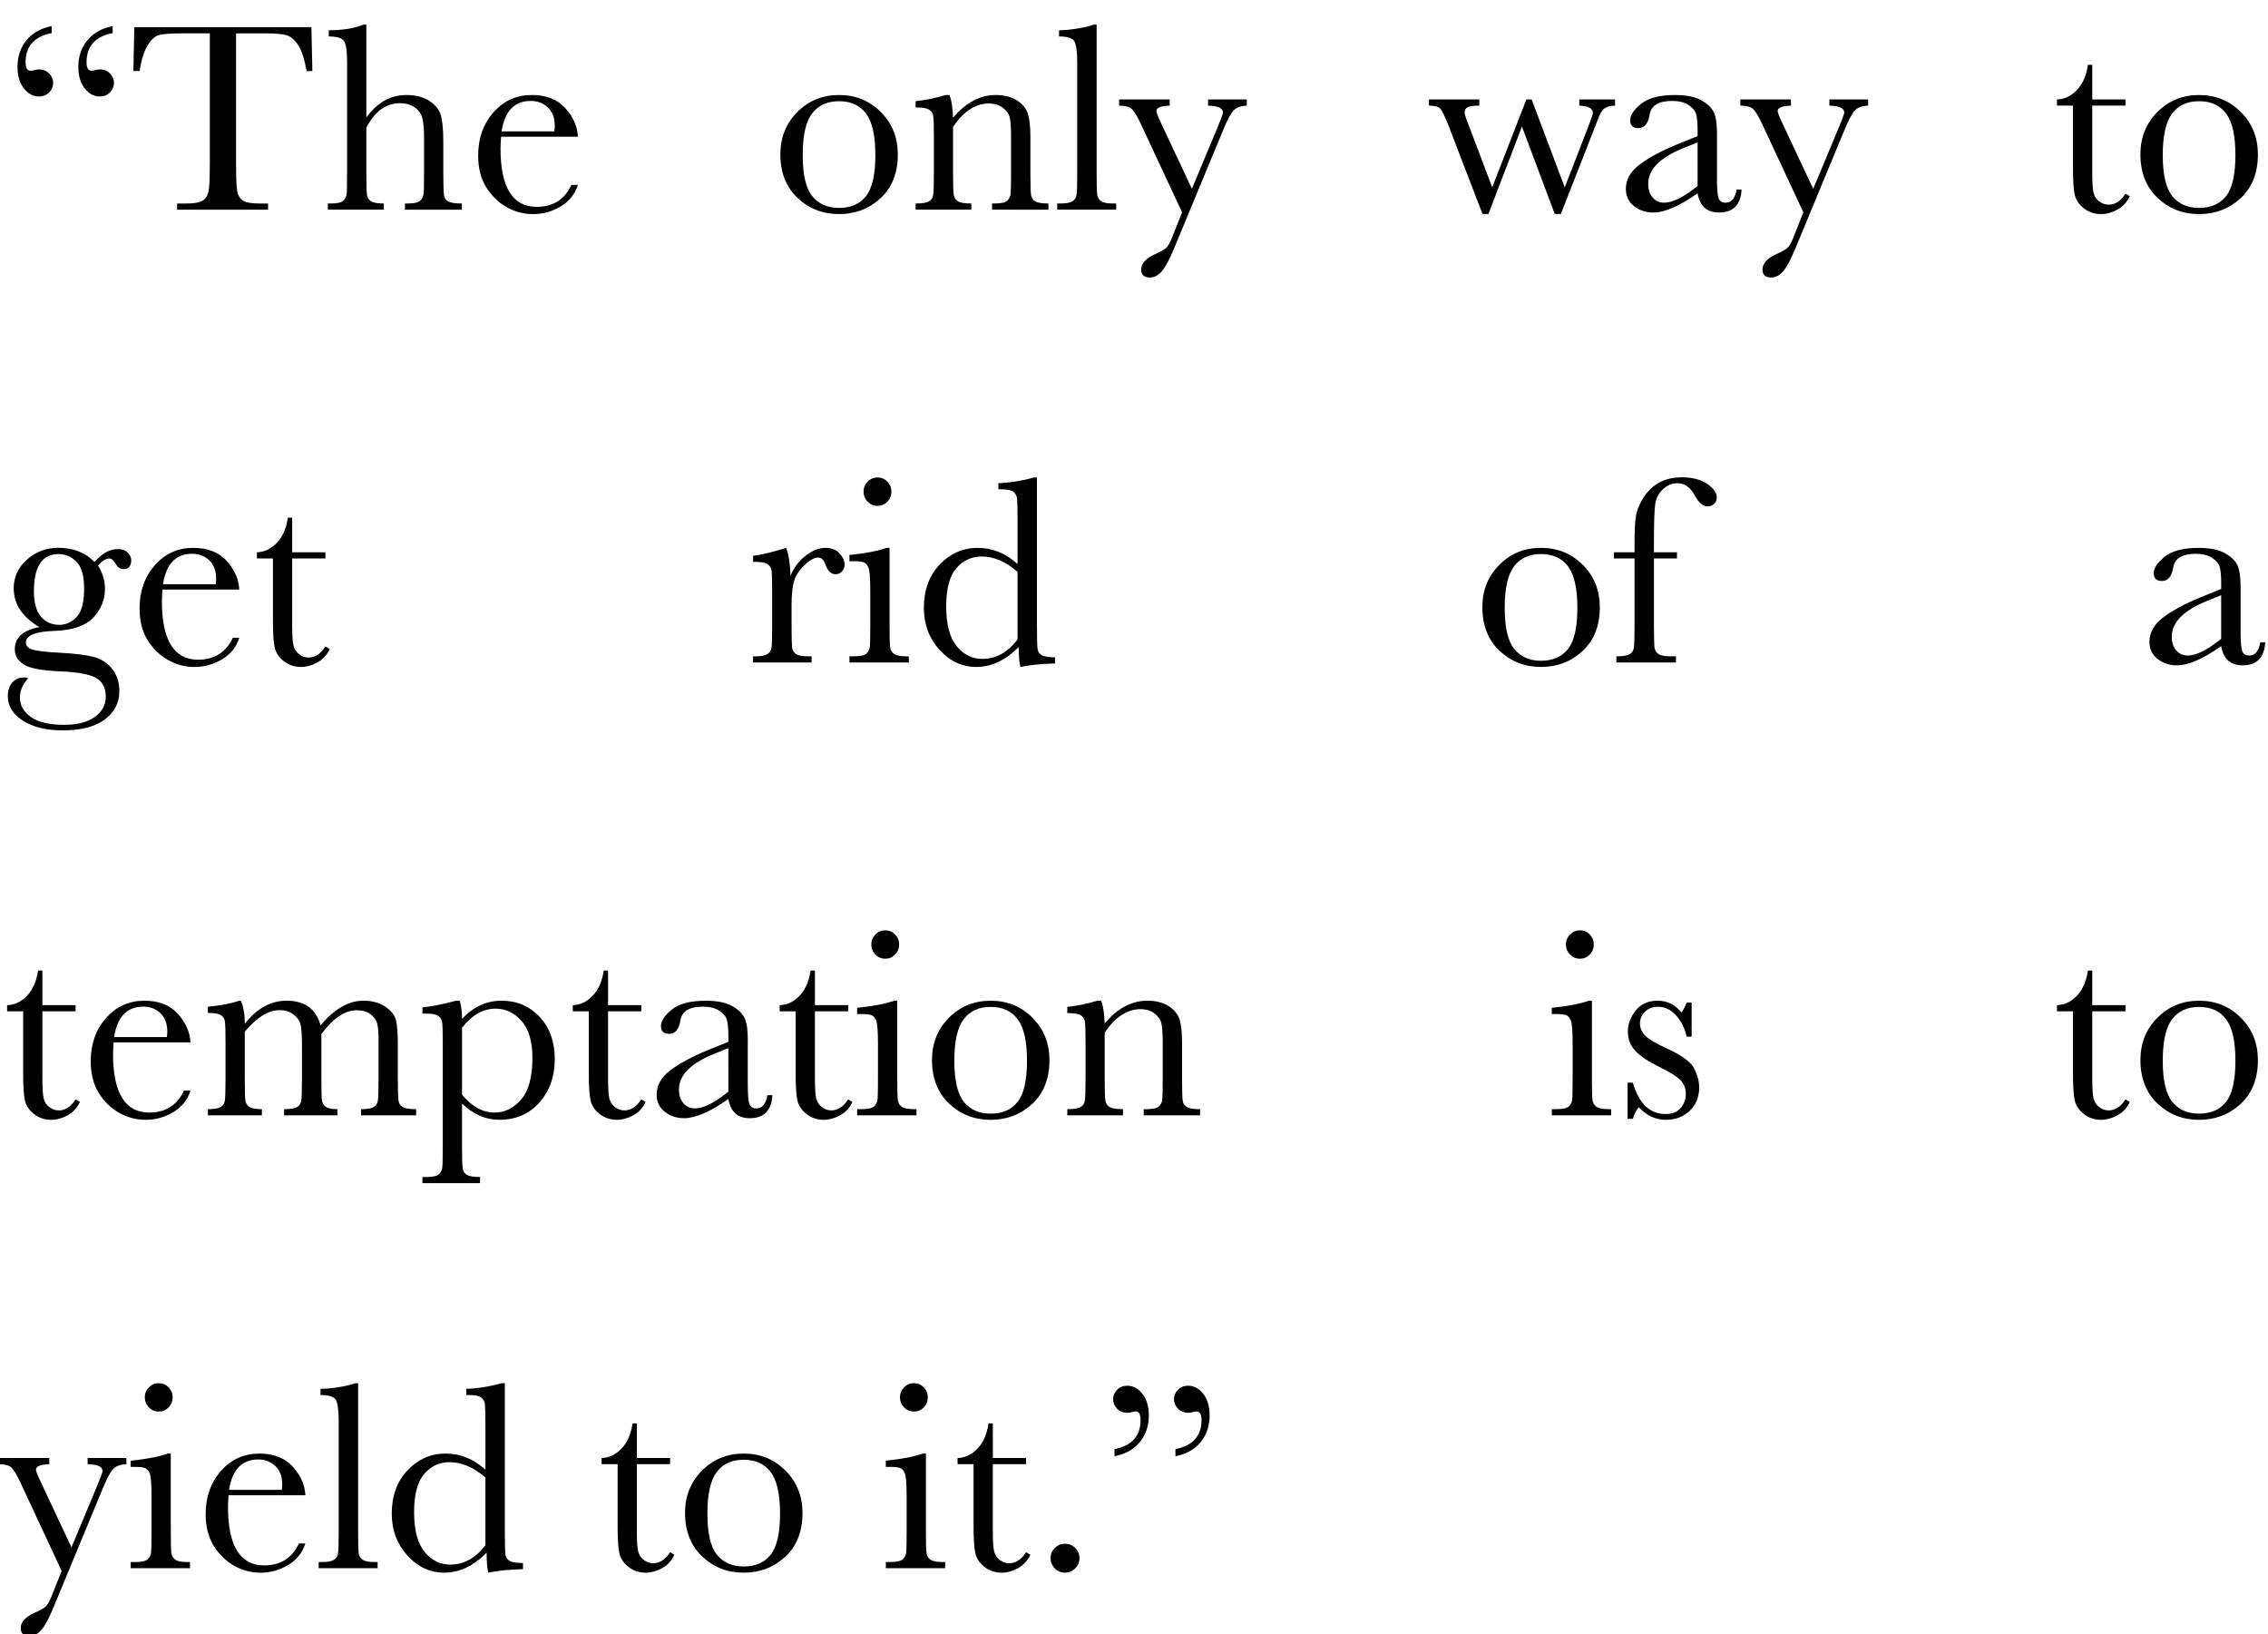 <?xml version="1.0" encoding="utf-8"?>
<!-- Generator: Adobe Illustrator 16.0.0, SVG Export Plug-In . SVG Version: 6.00 Build 0)  -->
<!DOCTYPE svg PUBLIC "-//W3C//DTD SVG 1.1//EN" "http://www.w3.org/Graphics/SVG/1.1/DTD/svg11.dtd">
<svg version="1.1" id="Layer_1" xmlns="http://www.w3.org/2000/svg" xmlns:xlink="http://www.w3.org/1999/xlink" x="0px" y="0px"
	 width="115.2px" height="83px" viewBox="0 0 115.2 83" enable-background="new 0 0 115.2 83" xml:space="preserve">
<g>
	<path d="M2.625,1.325v0.355C1.741,1.854,1.299,2.348,1.299,3.164c0,0.287,0.086,0.431,0.26,0.431c0.037,0,0.082-0.007,0.137-0.021
		C1.8,3.542,1.891,3.526,1.969,3.526c0.223,0,0.401,0.071,0.533,0.212S2.7,4.039,2.7,4.217S2.633,4.553,2.499,4.692
		S2.19,4.9,1.976,4.9c-0.292,0-0.546-0.137-0.762-0.41S0.889,3.852,0.889,3.396c0-0.529,0.151-0.979,0.455-1.35
		S2.074,1.435,2.625,1.325z M5.722,1.325v0.355C4.837,1.854,4.396,2.348,4.396,3.164c0,0.287,0.084,0.431,0.253,0.431
		c0.037,0,0.082-0.007,0.137-0.021c0.109-0.032,0.201-0.048,0.273-0.048c0.223,0,0.401,0.071,0.533,0.212S5.79,4.039,5.79,4.217
		S5.723,4.553,5.588,4.692S5.28,4.9,5.065,4.9C4.769,4.9,4.514,4.763,4.3,4.487s-0.321-0.639-0.321-1.09
		c0-0.529,0.153-0.979,0.458-1.35S5.17,1.435,5.722,1.325z"/>
	<path d="M7.089,3.608H6.774L6.822,1.38h8.996l0.048,2.229h-0.294c-0.105-0.611-0.249-1.052-0.431-1.323s-0.378-0.438-0.588-0.499
		s-0.567-0.092-1.073-0.092h-1.49v6.542c0,0.725,0.017,1.201,0.051,1.429s0.126,0.396,0.277,0.506s0.433,0.164,0.848,0.164h0.451
		v0.314H8.996v-0.314h0.479c0.396,0,0.671-0.05,0.824-0.15s0.25-0.256,0.294-0.468s0.065-0.705,0.065-1.48V1.694H9.283
		c-0.597,0-0.998,0.028-1.203,0.085S7.683,2.009,7.502,2.296S7.185,3.021,7.089,3.608z"/>
	<path d="M18.607,5.974c0.273-0.383,0.58-0.67,0.919-0.861s0.712-0.287,1.118-0.287c0.46,0,0.842,0.096,1.145,0.287
		s0.5,0.427,0.591,0.708s0.137,0.735,0.137,1.364v1.545c0,0.656,0.013,1.055,0.038,1.196s0.099,0.245,0.222,0.311
		s0.351,0.099,0.684,0.099v0.314h-2.892v-0.314h0.13c0.333,0,0.548-0.048,0.646-0.144s0.155-0.208,0.171-0.338
		s0.024-0.505,0.024-1.125V7.047c0-0.465-0.027-0.809-0.082-1.032s-0.184-0.408-0.386-0.554s-0.457-0.219-0.762-0.219
		c-0.355,0-0.674,0.104-0.957,0.311s-0.531,0.519-0.745,0.933v2.242c0,0.629,0.01,1.016,0.031,1.162s0.09,0.256,0.208,0.332
		s0.335,0.113,0.649,0.113v0.314h-2.844v-0.314h0.144c0.328,0,0.541-0.047,0.639-0.14S17.59,9.99,17.606,9.86
		s0.024-0.507,0.024-1.131V3.15c0-0.565-0.054-0.923-0.161-1.073S17.106,1.852,16.7,1.852V1.537c0.707,0,1.294-0.096,1.764-0.287
		h0.144V5.974z"/>
	<path d="M29.354,6.944H25.45c-0.018,0.269-0.027,0.469-0.027,0.602c0,0.984,0.154,1.724,0.461,2.218s0.767,0.742,1.377,0.742
		c0.83,0,1.417-0.372,1.764-1.114h0.328c-0.146,0.465-0.435,0.828-0.868,1.09s-0.905,0.393-1.415,0.393
		c-0.474,0-0.922-0.12-1.343-0.359s-0.767-0.578-1.036-1.015s-0.403-0.968-0.403-1.593c0-0.884,0.26-1.619,0.779-2.205
		s1.169-0.878,1.948-0.878c0.734,0,1.301,0.223,1.702,0.67S29.331,6.425,29.354,6.944z M28.157,6.671
		c0.014-0.105,0.021-0.198,0.021-0.28c0-0.401-0.117-0.712-0.352-0.933s-0.523-0.332-0.865-0.332c-0.83,0-1.324,0.515-1.483,1.545
		H28.157z"/>
	<path d="M39.637,7.84c0-0.857,0.287-1.573,0.861-2.15s1.281-0.865,2.119-0.865c0.843,0,1.552,0.29,2.126,0.868
		s0.861,1.294,0.861,2.146c0,0.943-0.292,1.685-0.875,2.225s-1.288,0.81-2.112,0.81s-1.528-0.274-2.109-0.824
		S39.637,8.765,39.637,7.84z M40.772,7.874c0,0.994,0.162,1.689,0.485,2.088s0.777,0.598,1.36,0.598
		c0.597,0,1.054-0.199,1.371-0.598s0.475-1.095,0.475-2.088c0-0.984-0.157-1.686-0.472-2.105S43.219,5.14,42.618,5.14
		c-0.597,0-1.054,0.208-1.371,0.625S40.772,6.885,40.772,7.874z"/>
	<path d="M48.045,4.825h0.185c0.105,0.283,0.164,0.667,0.178,1.155c0.328-0.387,0.672-0.677,1.032-0.868s0.736-0.287,1.128-0.287
		c0.447,0,0.812,0.093,1.097,0.28s0.468,0.416,0.55,0.687s0.123,0.667,0.123,1.186v1.75c0,0.647,0.011,1.042,0.034,1.183
		s0.095,0.247,0.215,0.318s0.343,0.106,0.667,0.106v0.314H50.39v-0.314h0.13c0.328,0,0.542-0.048,0.643-0.144
		s0.157-0.208,0.171-0.335s0.021-0.503,0.021-1.128V6.924c0-0.442-0.021-0.758-0.065-0.947s-0.16-0.356-0.349-0.502
		s-0.43-0.219-0.721-0.219c-0.333,0-0.65,0.099-0.954,0.297s-0.589,0.496-0.858,0.892v2.283c0,0.647,0.013,1.042,0.038,1.183
		s0.098,0.247,0.219,0.318s0.345,0.106,0.673,0.106v0.314h-2.83v-0.314c0.314,0,0.533-0.032,0.656-0.096s0.199-0.161,0.229-0.291
		s0.044-0.537,0.044-1.22V7.061c0-0.652-0.013-1.047-0.038-1.186s-0.098-0.244-0.219-0.314s-0.345-0.106-0.673-0.106V5.14
		C47.009,5.085,47.521,4.98,48.045,4.825z"/>
	<path d="M55.702,1.25v7.479c0,0.597,0.008,0.973,0.024,1.128s0.081,0.273,0.195,0.355s0.317,0.123,0.608,0.123h0.164v0.314h-2.994
		v-0.314h0.191c0.273,0,0.468-0.038,0.584-0.113s0.186-0.181,0.208-0.318s0.034-0.529,0.034-1.176V3.191
		c0-0.588-0.052-0.958-0.157-1.111s-0.36-0.229-0.766-0.229V1.537c0.278,0,0.605-0.032,0.981-0.096s0.635-0.127,0.776-0.191H55.702z
		"/>
	<path d="M60.541,9.59l1.299-3.11c0.188-0.456,0.281-0.708,0.281-0.759c0-0.228-0.254-0.346-0.76-0.355V5.051h1.969v0.314
		c-0.305,0.014-0.527,0.095-0.67,0.243c-0.141,0.148-0.316,0.475-0.525,0.981l-2.496,6.022c-0.236,0.574-0.446,0.965-0.629,1.172
		c-0.182,0.208-0.382,0.311-0.601,0.311c-0.296,0-0.444-0.134-0.444-0.403c0-0.31,0.237-0.572,0.711-0.786
		c0.278-0.123,0.463-0.228,0.557-0.314s0.186-0.244,0.277-0.472l0.533-1.333l-2.106-4.512c-0.187-0.396-0.342-0.647-0.465-0.752
		s-0.333-0.157-0.629-0.157V5.051h2.571v0.314c-0.452,0.014-0.677,0.107-0.677,0.28c0,0.068,0.089,0.292,0.267,0.67L60.541,9.59z"/>
	<path d="M79.281,10.868h-0.308l-1.668-4.443l-1.702,4.443h-0.301l-1.709-4.443c-0.196-0.506-0.342-0.809-0.438-0.909
		s-0.287-0.15-0.574-0.15V5.051h2.557v0.314c-0.287,0-0.483,0.026-0.588,0.079s-0.157,0.143-0.157,0.27
		c0,0.091,0.089,0.358,0.267,0.8l1.135,3.001l1.736-4.464h0.267l1.682,4.464l1.23-3.179c0.132-0.337,0.198-0.54,0.198-0.608
		c0-0.223-0.23-0.344-0.69-0.362V5.051h1.818v0.314c-0.219,0.004-0.391,0.047-0.516,0.126c-0.126,0.08-0.241,0.259-0.346,0.537
		l-0.15,0.396L79.281,10.868z"/>
	<path d="M88.209,9.624h0.253c-0.041,0.779-0.424,1.169-1.148,1.169c-0.31,0-0.555-0.082-0.735-0.246
		c-0.18-0.164-0.297-0.408-0.352-0.731c-0.456,0.324-0.871,0.567-1.248,0.731c-0.375,0.164-0.712,0.246-1.008,0.246
		c-0.378,0-0.704-0.109-0.978-0.328s-0.41-0.508-0.41-0.868c0-0.469,0.229-0.879,0.687-1.23c0.459-0.351,1.091-0.693,1.897-1.025
		l1.06-0.431V6.637c0-0.387-0.025-0.667-0.075-0.841s-0.18-0.328-0.39-0.465s-0.485-0.205-0.827-0.205
		c-0.684,0-1.064,0.228-1.142,0.684c-0.073,0.465-0.265,0.697-0.574,0.697c-0.278,0-0.417-0.132-0.417-0.396
		c0-0.26,0.185-0.539,0.554-0.837s0.943-0.448,1.723-0.448c0.579,0,1.027,0.091,1.347,0.273s0.53,0.39,0.632,0.622
		c0.104,0.232,0.154,0.588,0.154,1.066V9.05c0,0.529,0.027,0.868,0.082,1.019s0.173,0.226,0.355,0.226
		C87.949,10.294,88.136,10.071,88.209,9.624z M86.227,7.231l-0.745,0.301c-1.176,0.479-1.764,1.08-1.764,1.805
		c0,0.287,0.075,0.519,0.226,0.694s0.347,0.263,0.588,0.263c0.214,0,0.463-0.071,0.745-0.212s0.6-0.353,0.95-0.636V7.231z"/>
	<path d="M92.099,9.59l1.299-3.11c0.187-0.456,0.28-0.708,0.28-0.759c0-0.228-0.253-0.346-0.759-0.355V5.051h1.969v0.314
		c-0.306,0.014-0.528,0.095-0.67,0.243s-0.316,0.475-0.526,0.981l-2.495,6.022c-0.237,0.574-0.446,0.965-0.629,1.172
		s-0.383,0.311-0.602,0.311c-0.296,0-0.444-0.134-0.444-0.403c0-0.31,0.237-0.572,0.711-0.786c0.278-0.123,0.464-0.228,0.557-0.314
		c0.094-0.086,0.187-0.244,0.277-0.472l0.533-1.333l-2.105-4.512c-0.187-0.396-0.342-0.647-0.465-0.752S88.696,5.365,88.4,5.365
		V5.051h2.57v0.314c-0.451,0.014-0.677,0.107-0.677,0.28c0,0.068,0.089,0.292,0.267,0.67L92.099,9.59z"/>
	<path d="M107.961,5.365h-1.688v3.384c0,0.52,0.022,0.869,0.068,1.049s0.143,0.325,0.29,0.434c0.148,0.109,0.307,0.164,0.476,0.164
		c0.328,0,0.613-0.187,0.854-0.561l0.219,0.13c-0.142,0.301-0.35,0.527-0.625,0.68c-0.276,0.153-0.556,0.229-0.838,0.229
		c-0.328,0-0.616-0.097-0.865-0.291c-0.248-0.194-0.402-0.42-0.465-0.68c-0.061-0.26-0.092-0.715-0.092-1.367V5.365h-0.813V5.051
		c0.374-0.009,0.709-0.167,1.005-0.472s0.485-0.734,0.567-1.285h0.219v1.757h1.688V5.365z"/>
	<path d="M108.72,7.84c0-0.857,0.287-1.573,0.861-2.15s1.28-0.865,2.119-0.865c0.843,0,1.552,0.29,2.126,0.868
		s0.861,1.294,0.861,2.146c0,0.943-0.292,1.685-0.875,2.225s-1.287,0.81-2.112,0.81s-1.527-0.274-2.109-0.824
		C109.011,9.502,108.72,8.765,108.72,7.84z M109.854,7.874c0,0.994,0.162,1.689,0.485,2.088s0.777,0.598,1.36,0.598
		c0.597,0,1.054-0.199,1.371-0.598c0.316-0.399,0.475-1.095,0.475-2.088c0-0.984-0.157-1.686-0.472-2.105S112.302,5.14,111.7,5.14
		c-0.597,0-1.054,0.208-1.371,0.625C110.013,6.182,109.854,6.885,109.854,7.874z"/>
	<path d="M4.799,28.543c0.387-0.438,0.779-0.656,1.176-0.656c0.219,0,0.389,0.059,0.509,0.178s0.181,0.249,0.181,0.39
		c0,0.301-0.137,0.451-0.41,0.451c-0.15,0-0.28-0.093-0.39-0.28c-0.1-0.173-0.205-0.26-0.314-0.26c-0.173,0-0.365,0.119-0.574,0.355
		c0.237,0.374,0.355,0.77,0.355,1.189c0,0.547-0.196,1.03-0.588,1.449c-0.392,0.424-1.053,0.652-1.982,0.684
		c-0.966,0.032-1.449,0.228-1.449,0.588c0,0.168,0.109,0.287,0.328,0.355c0.214,0.073,0.666,0.127,1.354,0.164
		c0.752,0.037,1.331,0.106,1.736,0.208s0.729,0.309,0.971,0.619s0.362,0.679,0.362,1.107c0,0.602-0.246,1.087-0.738,1.456
		s-1.201,0.554-2.126,0.554c-0.848,0-1.527-0.164-2.037-0.492s-0.766-0.743-0.766-1.244c0-0.278,0.073-0.506,0.219-0.684
		s0.353-0.267,0.622-0.267c0.073,0,0.139,0.011,0.198,0.034c-0.283,0.31-0.424,0.638-0.424,0.984c0,0.401,0.188,0.732,0.564,0.995
		s0.938,0.393,1.685,0.393c0.666,0,1.184-0.133,1.555-0.4s0.557-0.607,0.557-1.022c0-0.456-0.167-0.777-0.499-0.964
		c-0.333-0.182-0.925-0.292-1.777-0.328c-0.98-0.041-1.616-0.162-1.907-0.362c-0.292-0.196-0.438-0.449-0.438-0.759
		c0-0.597,0.417-0.973,1.251-1.128c-0.433-0.255-0.759-0.547-0.978-0.875s-0.328-0.695-0.328-1.101c0-0.57,0.225-1.054,0.673-1.453
		s0.981-0.598,1.596-0.598C3.728,27.825,4.338,28.064,4.799,28.543z M1.723,30.033c0,0.588,0.121,1.019,0.362,1.292
		s0.549,0.41,0.923,0.41c0.346,0,0.644-0.136,0.892-0.407s0.373-0.742,0.373-1.412c0-0.674-0.132-1.139-0.396-1.395
		S3.313,28.14,2.98,28.14c-0.419,0-0.734,0.157-0.943,0.472S1.723,29.4,1.723,30.033z"/>
	<path d="M12.154,29.944H8.251c-0.018,0.269-0.027,0.469-0.027,0.602c0,0.984,0.154,1.724,0.461,2.218s0.767,0.742,1.377,0.742
		c0.83,0,1.417-0.372,1.764-1.114h0.328c-0.146,0.465-0.435,0.828-0.868,1.09s-0.905,0.393-1.415,0.393
		c-0.474,0-0.922-0.12-1.343-0.359s-0.767-0.578-1.036-1.015s-0.403-0.968-0.403-1.593c0-0.884,0.26-1.619,0.779-2.205
		s1.169-0.878,1.948-0.878c0.734,0,1.301,0.223,1.702,0.67S12.131,29.425,12.154,29.944z M10.958,29.671
		c0.014-0.105,0.021-0.198,0.021-0.28c0-0.401-0.117-0.712-0.352-0.933s-0.523-0.332-0.865-0.332c-0.83,0-1.324,0.515-1.483,1.545
		H10.958z"/>
	<path d="M16.529,28.365h-1.688v3.384c0,0.52,0.023,0.869,0.068,1.049s0.143,0.325,0.291,0.434s0.307,0.164,0.475,0.164
		c0.328,0,0.613-0.187,0.854-0.561l0.219,0.13c-0.141,0.301-0.35,0.527-0.625,0.68s-0.555,0.229-0.837,0.229
		c-0.328,0-0.616-0.097-0.865-0.291s-0.403-0.42-0.465-0.68s-0.092-0.715-0.092-1.367v-3.172H13.05v-0.314
		c0.374-0.009,0.708-0.167,1.005-0.472s0.485-0.734,0.567-1.285h0.219v1.757h1.688V28.365z"/>
	<path d="M40.152,29.254c0.155-0.406,0.407-0.745,0.755-1.019s0.689-0.41,1.022-0.41c0.301,0,0.538,0.093,0.711,0.28
		s0.26,0.378,0.26,0.574c0,0.132-0.044,0.246-0.133,0.342s-0.197,0.144-0.325,0.144c-0.228,0-0.401-0.168-0.52-0.506
		c-0.082-0.228-0.205-0.342-0.369-0.342c-0.196,0-0.431,0.133-0.704,0.4s-0.449,0.543-0.526,0.831s-0.116,0.681-0.116,1.183v0.998
		c0,0.597,0.008,0.973,0.024,1.128s0.081,0.273,0.195,0.355s0.317,0.123,0.608,0.123h0.191v0.314h-2.974v-0.314h0.144
		c0.273,0,0.468-0.038,0.584-0.113s0.186-0.181,0.208-0.318s0.034-0.529,0.034-1.176v-1.579c0-0.602-0.008-0.979-0.024-1.131
		s-0.081-0.271-0.195-0.355s-0.317-0.126-0.608-0.126h-0.144v-0.308c0.428-0.05,0.989-0.185,1.682-0.403
		C40.066,28.185,40.139,28.662,40.152,29.254z"/>
	<path d="M45.184,27.825v3.903c0,0.597,0.009,0.973,0.027,1.128s0.084,0.273,0.198,0.355s0.317,0.123,0.608,0.123h0.144v0.314
		h-3.015v-0.314h0.232c0.324,0,0.534-0.047,0.632-0.14s0.155-0.205,0.171-0.335s0.024-0.507,0.024-1.131v-1.695
		c0-0.656-0.031-1.057-0.092-1.203s-0.144-0.237-0.246-0.273s-0.281-0.055-0.537-0.055h-0.185v-0.314
		c0.811-0.082,1.44-0.203,1.887-0.362H45.184z M43.864,24.968c0-0.196,0.069-0.365,0.208-0.506s0.307-0.212,0.502-0.212
		s0.362,0.071,0.499,0.212s0.205,0.31,0.205,0.506c0,0.201-0.068,0.372-0.205,0.513s-0.303,0.212-0.499,0.212
		s-0.363-0.071-0.502-0.212S43.864,25.168,43.864,24.968z"/>
	<path d="M51.685,28.646v-2.188c0-0.597-0.008-0.973-0.024-1.128s-0.081-0.273-0.195-0.355s-0.317-0.123-0.608-0.123h-0.144v-0.314
		c0.551-0.014,1.155-0.109,1.812-0.287h0.144v7.526c0,0.652,0.011,1.048,0.034,1.189s0.095,0.246,0.215,0.314
		s0.345,0.103,0.673,0.103v0.314c-0.661,0.014-1.249,0.073-1.764,0.178c-0.055-0.214-0.082-0.551-0.082-1.012
		c-0.337,0.337-0.685,0.59-1.042,0.759s-0.728,0.253-1.111,0.253c-0.725,0-1.35-0.292-1.876-0.875s-0.79-1.29-0.79-2.119
		c0-0.912,0.269-1.648,0.807-2.211s1.178-0.844,1.921-0.844c0.378,0,0.736,0.068,1.073,0.205S51.384,28.372,51.685,28.646z
		 M51.685,29.042c-0.301-0.26-0.603-0.455-0.906-0.584s-0.607-0.195-0.913-0.195c-0.515,0-0.944,0.198-1.289,0.595
		s-0.516,1.043-0.516,1.941c0,0.912,0.177,1.583,0.53,2.017s0.79,0.649,1.309,0.649c0.346,0,0.667-0.082,0.964-0.246
		s0.57-0.41,0.82-0.738V29.042z"/>
	<path d="M75.294,30.84c0-0.857,0.287-1.573,0.861-2.15s1.28-0.865,2.119-0.865c0.843,0,1.552,0.29,2.126,0.868
		s0.861,1.294,0.861,2.146c0,0.943-0.292,1.685-0.875,2.225s-1.287,0.81-2.112,0.81s-1.527-0.274-2.109-0.824
		C75.585,32.502,75.294,31.765,75.294,30.84z M76.429,30.874c0,0.994,0.162,1.689,0.485,2.088s0.777,0.598,1.36,0.598
		c0.597,0,1.054-0.199,1.371-0.598c0.316-0.399,0.475-1.095,0.475-2.088c0-0.984-0.157-1.686-0.472-2.105s-0.772-0.629-1.374-0.629
		c-0.597,0-1.054,0.208-1.371,0.625C76.587,29.182,76.429,29.885,76.429,30.874z"/>
	<path d="M85.179,28.051v0.314H84.01v3.363c0,0.597,0.008,0.973,0.024,1.128c0.016,0.155,0.08,0.273,0.194,0.355
		s0.316,0.123,0.608,0.123h0.294v0.314h-3.028v-0.314c0.314,0,0.532-0.032,0.652-0.096c0.121-0.064,0.196-0.161,0.227-0.291
		c0.029-0.13,0.044-0.537,0.044-1.22v-3.363h-1.046v-0.314h1.046v-0.506c0-0.565,0.022-1.002,0.068-1.312s0.175-0.63,0.386-0.96
		c0.213-0.331,0.479-0.584,0.801-0.762c0.32-0.178,0.702-0.267,1.145-0.267c0.538,0,0.969,0.112,1.292,0.335
		s0.485,0.451,0.485,0.684c0,0.132-0.046,0.242-0.137,0.328s-0.198,0.13-0.321,0.13c-0.241,0-0.463-0.187-0.663-0.561
		c-0.224-0.41-0.513-0.615-0.868-0.615c-0.287,0-0.539,0.104-0.755,0.311c-0.217,0.208-0.346,0.466-0.387,0.776
		s-0.062,0.975-0.062,1.996v0.424H85.179z"/>
	<path d="M114.804,32.624h0.253c-0.041,0.779-0.424,1.169-1.148,1.169c-0.31,0-0.555-0.082-0.735-0.246
		c-0.18-0.164-0.297-0.408-0.352-0.731c-0.456,0.324-0.871,0.567-1.248,0.731c-0.375,0.164-0.712,0.246-1.008,0.246
		c-0.378,0-0.704-0.109-0.978-0.328s-0.41-0.508-0.41-0.868c0-0.469,0.229-0.879,0.687-1.23c0.459-0.351,1.091-0.693,1.897-1.025
		l1.06-0.431v-0.273c0-0.387-0.025-0.667-0.075-0.841s-0.18-0.328-0.39-0.465s-0.485-0.205-0.827-0.205
		c-0.684,0-1.064,0.228-1.142,0.684c-0.073,0.465-0.265,0.697-0.574,0.697c-0.278,0-0.417-0.132-0.417-0.396
		c0-0.26,0.185-0.539,0.554-0.837s0.943-0.448,1.723-0.448c0.579,0,1.027,0.091,1.347,0.273s0.53,0.39,0.632,0.622
		c0.104,0.232,0.154,0.588,0.154,1.066v2.263c0,0.529,0.027,0.868,0.082,1.019s0.173,0.226,0.355,0.226
		C114.544,33.294,114.73,33.071,114.804,32.624z M112.821,30.231l-0.745,0.301c-1.176,0.479-1.764,1.08-1.764,1.805
		c0,0.287,0.075,0.519,0.226,0.694s0.347,0.263,0.588,0.263c0.214,0,0.463-0.071,0.745-0.212s0.6-0.353,0.95-0.636V30.231z"/>
	<path d="M3.842,51.365H2.153v3.384c0,0.52,0.023,0.869,0.068,1.049c0.045,0.181,0.143,0.325,0.291,0.435s0.307,0.164,0.475,0.164
		c0.328,0,0.613-0.187,0.854-0.561l0.219,0.13c-0.141,0.301-0.35,0.527-0.625,0.68c-0.276,0.153-0.555,0.229-0.837,0.229
		c-0.328,0-0.616-0.097-0.865-0.29c-0.249-0.194-0.403-0.421-0.465-0.681s-0.092-0.716-0.092-1.367v-3.172H0.362v-0.314
		c0.374-0.009,0.708-0.166,1.005-0.472s0.485-0.733,0.567-1.285h0.219v1.757h1.688V51.365z"/>
	<path d="M9.673,52.944H5.77c-0.018,0.269-0.027,0.47-0.027,0.602c0,0.984,0.154,1.724,0.461,2.219
		c0.308,0.494,0.767,0.741,1.377,0.741c0.83,0,1.417-0.371,1.764-1.114h0.328c-0.146,0.465-0.435,0.828-0.868,1.09
		C8.372,56.744,7.9,56.875,7.39,56.875c-0.474,0-0.922-0.12-1.343-0.358c-0.421-0.24-0.767-0.578-1.036-1.016
		s-0.403-0.969-0.403-1.593c0-0.884,0.26-1.619,0.779-2.204c0.52-0.586,1.169-0.879,1.948-0.879c0.734,0,1.301,0.224,1.702,0.67
		S9.65,52.425,9.673,52.944z M8.477,52.671c0.014-0.104,0.021-0.198,0.021-0.28c0-0.401-0.117-0.712-0.352-0.933
		c-0.235-0.222-0.523-0.332-0.865-0.332c-0.83,0-1.324,0.515-1.483,1.545H8.477z"/>
	<path d="M12.168,50.825h0.068c0.132,0.306,0.198,0.697,0.198,1.176c0.305-0.392,0.635-0.686,0.988-0.882s0.732-0.294,1.138-0.294
		c0.46,0,0.834,0.104,1.121,0.314s0.488,0.524,0.602,0.943c0.346-0.419,0.702-0.733,1.066-0.943s0.736-0.314,1.114-0.314
		c0.433,0,0.8,0.101,1.101,0.301s0.483,0.429,0.547,0.684s0.096,0.668,0.096,1.237v1.682c0,0.651,0.013,1.048,0.038,1.189
		s0.098,0.246,0.219,0.314s0.345,0.103,0.673,0.103v0.314h-2.796v-0.314c0.296,0,0.505-0.033,0.625-0.1
		c0.121-0.065,0.195-0.166,0.222-0.301c0.027-0.134,0.041-0.536,0.041-1.206v-1.866c0-0.378-0.021-0.663-0.065-0.854
		s-0.156-0.355-0.338-0.492s-0.419-0.205-0.711-0.205c-0.296,0-0.594,0.101-0.892,0.301s-0.598,0.504-0.899,0.909v2.208
		c0,0.597,0.008,0.972,0.024,1.124c0.016,0.153,0.08,0.271,0.191,0.355c0.112,0.085,0.311,0.127,0.598,0.127v0.314h-2.707v-0.314
		c0.305,0,0.519-0.032,0.639-0.096s0.196-0.162,0.226-0.294s0.044-0.538,0.044-1.217v-1.552c0-0.492-0.02-0.849-0.058-1.07
		c-0.039-0.221-0.156-0.41-0.352-0.566c-0.196-0.158-0.44-0.236-0.731-0.236c-0.283,0-0.571,0.091-0.865,0.273
		s-0.594,0.456-0.899,0.82v2.331c0,0.615,0.009,0.998,0.027,1.148s0.086,0.265,0.205,0.342s0.331,0.116,0.636,0.116v0.314h-2.741
		v-0.314c0.301,0,0.512-0.033,0.632-0.1c0.121-0.065,0.195-0.165,0.222-0.297s0.041-0.535,0.041-1.21v-1.675
		c0-0.638-0.01-1.029-0.031-1.172c-0.021-0.145-0.091-0.252-0.212-0.325s-0.338-0.109-0.653-0.109v-0.314
		C11.208,51.069,11.744,50.967,12.168,50.825z"/>
	<path d="M23.167,50.825h0.185c0.078,0.255,0.116,0.562,0.116,0.923c0.292-0.31,0.605-0.541,0.94-0.694
		c0.335-0.152,0.689-0.229,1.063-0.229c0.775,0,1.419,0.272,1.935,0.816c0.515,0.545,0.772,1.264,0.772,2.157
		c0,0.875-0.259,1.606-0.776,2.194s-1.197,0.882-2.041,0.882c-0.346,0-0.678-0.069-0.995-0.208c-0.317-0.14-0.616-0.346-0.899-0.619
		v2.126c0,0.647,0.013,1.041,0.038,1.183s0.097,0.247,0.215,0.318c0.119,0.07,0.339,0.105,0.663,0.105v0.314h-2.926V59.78h0.205
		c0.324,0,0.534-0.047,0.632-0.141c0.098-0.093,0.155-0.205,0.171-0.334c0.016-0.131,0.024-0.508,0.024-1.132v-5.086
		c0-0.597-0.008-0.973-0.024-1.128s-0.081-0.273-0.195-0.355s-0.317-0.123-0.608-0.123h-0.205v-0.314
		C21.909,51.121,22.479,51.008,23.167,50.825z M23.468,55.597c0.246,0.301,0.507,0.527,0.783,0.68
		c0.276,0.153,0.566,0.229,0.872,0.229c0.515,0,0.964-0.221,1.347-0.663s0.574-1.146,0.574-2.112c0-0.839-0.185-1.465-0.554-1.88
		s-0.809-0.622-1.319-0.622c-0.314,0-0.613,0.08-0.896,0.239s-0.551,0.401-0.807,0.725V55.597z"/>
	<path d="M32.573,51.365h-1.688v3.384c0,0.52,0.023,0.869,0.068,1.049c0.045,0.181,0.143,0.325,0.291,0.435s0.307,0.164,0.475,0.164
		c0.328,0,0.613-0.187,0.854-0.561l0.219,0.13c-0.141,0.301-0.35,0.527-0.625,0.68c-0.276,0.153-0.555,0.229-0.837,0.229
		c-0.328,0-0.616-0.097-0.865-0.29c-0.249-0.194-0.403-0.421-0.465-0.681s-0.092-0.716-0.092-1.367v-3.172h-0.813v-0.314
		c0.374-0.009,0.708-0.166,1.005-0.472s0.485-0.733,0.567-1.285h0.219v1.757h1.688V51.365z"/>
	<path d="M38.979,55.624h0.253c-0.041,0.779-0.424,1.169-1.148,1.169c-0.31,0-0.555-0.082-0.735-0.246s-0.297-0.408-0.352-0.731
		c-0.456,0.323-0.872,0.567-1.248,0.731s-0.712,0.246-1.008,0.246c-0.378,0-0.704-0.109-0.978-0.328s-0.41-0.508-0.41-0.868
		c0-0.47,0.229-0.88,0.687-1.23s1.09-0.692,1.897-1.025l1.06-0.431v-0.273c0-0.388-0.025-0.668-0.075-0.841s-0.18-0.328-0.39-0.465
		s-0.485-0.205-0.827-0.205c-0.684,0-1.064,0.228-1.142,0.684c-0.073,0.465-0.264,0.697-0.574,0.697
		c-0.278,0-0.417-0.132-0.417-0.396c0-0.26,0.185-0.539,0.554-0.838c0.369-0.298,0.943-0.447,1.723-0.447
		c0.579,0,1.028,0.091,1.347,0.273s0.53,0.39,0.632,0.622s0.154,0.588,0.154,1.066v2.263c0,0.528,0.027,0.868,0.082,1.019
		s0.173,0.226,0.355,0.226C38.719,56.294,38.906,56.07,38.979,55.624z M36.996,53.231l-0.745,0.301
		c-1.176,0.479-1.764,1.08-1.764,1.805c0,0.287,0.075,0.519,0.226,0.693c0.15,0.176,0.346,0.264,0.588,0.264
		c0.214,0,0.462-0.07,0.745-0.212s0.599-0.354,0.95-0.636V53.231z"/>
	<path d="M43.08,51.365h-1.688v3.384c0,0.52,0.023,0.869,0.068,1.049c0.045,0.181,0.143,0.325,0.291,0.435s0.307,0.164,0.475,0.164
		c0.328,0,0.613-0.187,0.854-0.561l0.219,0.13c-0.141,0.301-0.35,0.527-0.625,0.68c-0.276,0.153-0.555,0.229-0.837,0.229
		c-0.328,0-0.616-0.097-0.865-0.29c-0.249-0.194-0.403-0.421-0.465-0.681s-0.092-0.716-0.092-1.367v-3.172h-0.813v-0.314
		c0.374-0.009,0.708-0.166,1.005-0.472s0.485-0.733,0.567-1.285h0.219v1.757h1.688V51.365z"/>
	<path d="M45.575,50.825v3.903c0,0.597,0.009,0.973,0.027,1.128s0.084,0.273,0.198,0.355s0.317,0.123,0.608,0.123h0.144v0.314
		h-3.015v-0.314h0.232c0.324,0,0.534-0.047,0.632-0.141c0.098-0.093,0.155-0.205,0.171-0.334c0.016-0.131,0.024-0.508,0.024-1.132
		v-1.695c0-0.656-0.031-1.058-0.092-1.203s-0.144-0.237-0.246-0.273s-0.281-0.055-0.537-0.055h-0.185v-0.314
		c0.811-0.082,1.44-0.203,1.887-0.362H45.575z M44.256,47.968c0-0.196,0.069-0.364,0.208-0.506s0.307-0.212,0.502-0.212
		s0.362,0.07,0.499,0.212s0.205,0.31,0.205,0.506c0,0.2-0.068,0.371-0.205,0.513s-0.303,0.212-0.499,0.212s-0.363-0.07-0.502-0.212
		S44.256,48.168,44.256,47.968z"/>
	<path d="M47.339,53.84c0-0.856,0.287-1.573,0.861-2.149c0.574-0.577,1.281-0.865,2.119-0.865c0.843,0,1.552,0.289,2.126,0.868
		s0.861,1.294,0.861,2.146c0,0.943-0.292,1.685-0.875,2.226c-0.583,0.539-1.288,0.81-2.112,0.81s-1.528-0.274-2.109-0.823
		C47.629,55.502,47.339,54.765,47.339,53.84z M48.474,53.874c0,0.993,0.162,1.689,0.485,2.088c0.324,0.399,0.777,0.599,1.36,0.599
		c0.597,0,1.054-0.199,1.371-0.599c0.317-0.398,0.475-1.095,0.475-2.088c0-0.984-0.157-1.687-0.472-2.105s-0.772-0.629-1.374-0.629
		c-0.597,0-1.054,0.209-1.371,0.625C48.632,52.183,48.474,52.885,48.474,53.874z"/>
	<path d="M55.747,50.825h0.185c0.105,0.282,0.164,0.668,0.178,1.155c0.328-0.388,0.672-0.677,1.032-0.868s0.736-0.287,1.128-0.287
		c0.447,0,0.812,0.094,1.098,0.28c0.284,0.187,0.468,0.416,0.55,0.687c0.082,0.271,0.123,0.667,0.123,1.187v1.75
		c0,0.647,0.012,1.041,0.034,1.183s0.095,0.247,0.216,0.318c0.12,0.07,0.343,0.105,0.666,0.105v0.314h-2.864v-0.314h0.13
		c0.328,0,0.542-0.048,0.643-0.144s0.157-0.207,0.171-0.335s0.021-0.504,0.021-1.128v-1.805c0-0.442-0.021-0.758-0.065-0.946
		c-0.043-0.189-0.16-0.357-0.349-0.503s-0.43-0.219-0.721-0.219c-0.333,0-0.65,0.099-0.954,0.298
		c-0.303,0.197-0.589,0.495-0.858,0.892v2.283c0,0.647,0.013,1.041,0.038,1.183s0.098,0.247,0.219,0.318
		c0.121,0.07,0.345,0.105,0.673,0.105v0.314h-2.83v-0.314c0.314,0,0.533-0.032,0.656-0.096s0.199-0.16,0.229-0.291
		c0.03-0.129,0.044-0.536,0.044-1.22v-1.668c0-0.651-0.013-1.047-0.038-1.187c-0.025-0.139-0.098-0.243-0.219-0.314
		c-0.121-0.07-0.345-0.105-0.673-0.105V51.14C54.71,51.085,55.223,50.98,55.747,50.825z"/>
	<path d="M80.859,50.825v3.903c0,0.597,0.009,0.973,0.027,1.128s0.084,0.273,0.198,0.355s0.316,0.123,0.608,0.123h0.144v0.314
		h-3.015v-0.314h0.232c0.323,0,0.534-0.047,0.633-0.141c0.098-0.093,0.154-0.205,0.17-0.334c0.017-0.131,0.024-0.508,0.024-1.132
		v-1.695c0-0.656-0.03-1.058-0.093-1.203c-0.061-0.146-0.143-0.237-0.246-0.273c-0.102-0.036-0.281-0.055-0.536-0.055h-0.185v-0.314
		c0.812-0.082,1.44-0.203,1.887-0.362H80.859z M79.54,47.968c0-0.196,0.069-0.364,0.208-0.506c0.14-0.142,0.307-0.212,0.503-0.212
		s0.362,0.07,0.499,0.212s0.205,0.31,0.205,0.506c0,0.2-0.068,0.371-0.205,0.513s-0.303,0.212-0.499,0.212s-0.363-0.07-0.503-0.212
		C79.609,48.339,79.54,48.168,79.54,47.968z"/>
	<path d="M82.671,56.827v-1.839h0.267c0.31,1.062,0.863,1.593,1.661,1.593c0.347,0,0.604-0.104,0.776-0.314
		c0.17-0.21,0.256-0.439,0.256-0.69c0-0.292-0.091-0.531-0.273-0.718c-0.187-0.187-0.549-0.412-1.087-0.677
		c-0.565-0.278-0.971-0.552-1.217-0.82c-0.246-0.265-0.369-0.59-0.369-0.978c0-0.369,0.132-0.721,0.396-1.057
		c0.265-0.334,0.636-0.502,1.114-0.502c0.487,0,0.891,0.198,1.21,0.595c0.068-0.068,0.157-0.234,0.267-0.499h0.253v1.729h-0.253
		c-0.091-0.415-0.268-0.771-0.529-1.069c-0.263-0.299-0.571-0.448-0.927-0.448c-0.273,0-0.494,0.084-0.663,0.253
		S83.3,51.75,83.3,51.974c0,0.246,0.094,0.458,0.28,0.636c0.183,0.183,0.531,0.39,1.046,0.622c0.774,0.351,1.249,0.692,1.422,1.025
		c0.173,0.337,0.26,0.661,0.26,0.971c0,0.487-0.161,0.884-0.481,1.189c-0.322,0.306-0.727,0.458-1.214,0.458
		c-0.515,0-0.973-0.212-1.374-0.636c-0.123,0.137-0.224,0.333-0.301,0.588H82.671z"/>
	<path d="M107.961,51.365h-1.688v3.384c0,0.52,0.022,0.869,0.068,1.049c0.046,0.181,0.143,0.325,0.29,0.435
		c0.148,0.109,0.307,0.164,0.476,0.164c0.328,0,0.613-0.187,0.854-0.561l0.219,0.13c-0.142,0.301-0.35,0.527-0.625,0.68
		c-0.276,0.153-0.556,0.229-0.838,0.229c-0.328,0-0.616-0.097-0.865-0.29c-0.248-0.194-0.402-0.421-0.465-0.681
		c-0.061-0.26-0.092-0.716-0.092-1.367v-3.172h-0.813v-0.314c0.374-0.009,0.709-0.166,1.005-0.472s0.485-0.733,0.567-1.285h0.219
		v1.757h1.688V51.365z"/>
	<path d="M108.72,53.84c0-0.856,0.287-1.573,0.861-2.149c0.574-0.577,1.28-0.865,2.119-0.865c0.843,0,1.552,0.289,2.126,0.868
		s0.861,1.294,0.861,2.146c0,0.943-0.292,1.685-0.875,2.226c-0.583,0.539-1.287,0.81-2.112,0.81s-1.527-0.274-2.109-0.823
		C109.011,55.502,108.72,54.765,108.72,53.84z M109.854,53.874c0,0.993,0.162,1.689,0.485,2.088c0.323,0.399,0.777,0.599,1.36,0.599
		c0.597,0,1.054-0.199,1.371-0.599c0.316-0.398,0.475-1.095,0.475-2.088c0-0.984-0.157-1.687-0.472-2.105s-0.772-0.629-1.374-0.629
		c-0.597,0-1.054,0.209-1.371,0.625C110.013,52.183,109.854,52.885,109.854,53.874z"/>
	<path d="M3.63,78.59l1.299-3.11c0.187-0.456,0.28-0.709,0.28-0.759c0-0.228-0.253-0.347-0.759-0.355v-0.314h1.969v0.314
		c-0.305,0.014-0.529,0.095-0.67,0.243c-0.141,0.147-0.317,0.475-0.526,0.98l-2.495,6.022c-0.237,0.574-0.447,0.965-0.629,1.173
		c-0.182,0.207-0.383,0.311-0.602,0.311c-0.296,0-0.444-0.135-0.444-0.403c0-0.31,0.237-0.572,0.711-0.786
		c0.278-0.123,0.464-0.228,0.557-0.314s0.186-0.244,0.277-0.472l0.533-1.333l-2.105-4.512c-0.187-0.396-0.342-0.647-0.465-0.752
		s-0.333-0.157-0.629-0.157v-0.314h2.57v0.314c-0.451,0.014-0.677,0.107-0.677,0.28c0,0.068,0.089,0.292,0.267,0.67L3.63,78.59z"/>
	<path d="M8.675,73.825v3.903c0,0.597,0.009,0.973,0.027,1.128S8.787,79.13,8.9,79.212s0.317,0.123,0.608,0.123h0.144v0.314H6.638
		v-0.314H6.87c0.324,0,0.534-0.047,0.632-0.141c0.098-0.093,0.155-0.205,0.171-0.334c0.016-0.131,0.024-0.508,0.024-1.132v-1.695
		c0-0.656-0.031-1.058-0.092-1.203s-0.144-0.237-0.246-0.273s-0.281-0.055-0.537-0.055H6.638v-0.314
		c0.811-0.082,1.44-0.203,1.887-0.362H8.675z M7.355,70.968c0-0.196,0.069-0.364,0.208-0.506s0.307-0.212,0.502-0.212
		s0.362,0.07,0.499,0.212s0.205,0.31,0.205,0.506c0,0.2-0.068,0.371-0.205,0.513s-0.303,0.212-0.499,0.212s-0.363-0.07-0.502-0.212
		S7.355,71.168,7.355,70.968z"/>
	<path d="M15.511,75.944h-3.903c-0.018,0.269-0.027,0.47-0.027,0.602c0,0.984,0.154,1.724,0.461,2.219
		c0.308,0.494,0.767,0.741,1.377,0.741c0.83,0,1.417-0.371,1.764-1.114h0.328c-0.146,0.465-0.435,0.828-0.868,1.09
		c-0.433,0.263-0.905,0.394-1.415,0.394c-0.474,0-0.922-0.12-1.343-0.358c-0.421-0.24-0.767-0.578-1.036-1.016
		s-0.403-0.969-0.403-1.593c0-0.884,0.26-1.619,0.779-2.204c0.52-0.586,1.169-0.879,1.948-0.879c0.734,0,1.301,0.224,1.702,0.67
		S15.488,75.425,15.511,75.944z M14.314,75.671c0.014-0.104,0.021-0.198,0.021-0.28c0-0.401-0.117-0.712-0.352-0.933
		c-0.235-0.222-0.523-0.332-0.865-0.332c-0.83,0-1.324,0.515-1.483,1.545H14.314z"/>
	<path d="M18.19,70.25v7.479c0,0.597,0.008,0.973,0.024,1.128s0.081,0.273,0.195,0.355s0.317,0.123,0.608,0.123h0.164v0.314h-2.994
		v-0.314h0.191c0.273,0,0.468-0.037,0.584-0.113c0.116-0.074,0.186-0.181,0.208-0.317s0.034-0.528,0.034-1.176v-5.537
		c0-0.588-0.052-0.958-0.157-1.11c-0.105-0.153-0.36-0.229-0.766-0.229v-0.314c0.278,0,0.605-0.032,0.981-0.096
		s0.635-0.128,0.776-0.191H18.19z"/>
	<path d="M24.657,74.646v-2.188c0-0.597-0.008-0.973-0.024-1.128s-0.081-0.273-0.195-0.355s-0.317-0.123-0.608-0.123h-0.144v-0.314
		c0.551-0.014,1.155-0.109,1.812-0.287h0.144v7.526c0,0.651,0.011,1.048,0.034,1.189s0.095,0.246,0.215,0.314
		s0.345,0.103,0.673,0.103v0.314c-0.661,0.014-1.249,0.073-1.764,0.178c-0.055-0.214-0.082-0.552-0.082-1.012
		c-0.337,0.337-0.685,0.59-1.042,0.759s-0.728,0.253-1.111,0.253c-0.725,0-1.35-0.292-1.876-0.875s-0.79-1.29-0.79-2.119
		c0-0.911,0.269-1.648,0.807-2.212c0.538-0.562,1.178-0.844,1.921-0.844c0.378,0,0.736,0.068,1.073,0.205
		S24.356,74.372,24.657,74.646z M24.657,75.042c-0.301-0.26-0.603-0.455-0.906-0.584c-0.303-0.131-0.607-0.195-0.913-0.195
		c-0.515,0-0.944,0.198-1.289,0.595s-0.516,1.044-0.516,1.941c0,0.911,0.177,1.584,0.53,2.017s0.79,0.649,1.309,0.649
		c0.346,0,0.667-0.082,0.964-0.246s0.57-0.41,0.82-0.738V75.042z"/>
	<path d="M34.036,74.365h-1.688v3.384c0,0.52,0.023,0.869,0.068,1.049c0.045,0.181,0.143,0.325,0.291,0.435s0.307,0.164,0.475,0.164
		c0.328,0,0.613-0.187,0.854-0.561l0.219,0.13c-0.141,0.301-0.35,0.527-0.625,0.68c-0.276,0.153-0.555,0.229-0.837,0.229
		c-0.328,0-0.616-0.097-0.865-0.29c-0.249-0.194-0.403-0.421-0.465-0.681s-0.092-0.716-0.092-1.367v-3.172h-0.813v-0.314
		c0.374-0.009,0.708-0.166,1.005-0.472s0.485-0.733,0.567-1.285h0.219v1.757h1.688V74.365z"/>
	<path d="M34.795,76.84c0-0.856,0.287-1.573,0.861-2.149c0.574-0.577,1.281-0.865,2.119-0.865c0.843,0,1.552,0.289,2.126,0.868
		s0.861,1.294,0.861,2.146c0,0.943-0.292,1.685-0.875,2.226c-0.583,0.539-1.288,0.81-2.112,0.81s-1.528-0.274-2.109-0.823
		C35.085,78.502,34.795,77.765,34.795,76.84z M35.93,76.874c0,0.993,0.162,1.689,0.485,2.088c0.324,0.399,0.777,0.599,1.36,0.599
		c0.597,0,1.054-0.199,1.371-0.599c0.317-0.398,0.475-1.095,0.475-2.088c0-0.984-0.157-1.687-0.472-2.105s-0.772-0.629-1.374-0.629
		c-0.597,0-1.054,0.209-1.371,0.625C36.088,75.183,35.93,75.885,35.93,76.874z"/>
	<path d="M47.031,73.825v3.903c0,0.597,0.009,0.973,0.027,1.128s0.084,0.273,0.198,0.355s0.317,0.123,0.608,0.123h0.144v0.314
		h-3.015v-0.314h0.232c0.324,0,0.534-0.047,0.632-0.141c0.098-0.093,0.155-0.205,0.171-0.334c0.016-0.131,0.024-0.508,0.024-1.132
		v-1.695c0-0.656-0.031-1.058-0.092-1.203s-0.144-0.237-0.246-0.273s-0.281-0.055-0.537-0.055h-0.185v-0.314
		c0.811-0.082,1.44-0.203,1.887-0.362H47.031z M45.712,70.968c0-0.196,0.069-0.364,0.208-0.506s0.307-0.212,0.502-0.212
		s0.362,0.07,0.499,0.212s0.205,0.31,0.205,0.506c0,0.2-0.068,0.371-0.205,0.513s-0.303,0.212-0.499,0.212s-0.363-0.07-0.502-0.212
		S45.712,71.168,45.712,70.968z"/>
	<path d="M52.117,74.365h-1.688v3.384c0,0.52,0.023,0.869,0.068,1.049c0.045,0.181,0.143,0.325,0.291,0.435s0.307,0.164,0.475,0.164
		c0.328,0,0.613-0.187,0.854-0.561l0.219,0.13c-0.141,0.301-0.35,0.527-0.625,0.68c-0.276,0.153-0.555,0.229-0.837,0.229
		c-0.328,0-0.616-0.097-0.865-0.29c-0.249-0.194-0.403-0.421-0.465-0.681s-0.092-0.716-0.092-1.367v-3.172h-0.813v-0.314
		c0.374-0.009,0.708-0.166,1.005-0.472s0.485-0.733,0.567-1.285h0.219v1.757h1.688V74.365z"/>
	<path d="M53.361,79.137c0-0.2,0.072-0.372,0.215-0.517c0.144-0.143,0.315-0.215,0.516-0.215c0.205,0,0.379,0.072,0.523,0.215
		c0.144,0.145,0.215,0.316,0.215,0.517c0,0.205-0.073,0.38-0.219,0.522c-0.146,0.145-0.319,0.216-0.52,0.216
		c-0.205,0-0.378-0.074-0.52-0.222C53.432,79.505,53.361,79.333,53.361,79.137z"/>
	<path d="M56.608,73.962V73.6c0.884-0.173,1.326-0.668,1.326-1.483c0-0.287-0.084-0.431-0.253-0.431
		c-0.037,0-0.082,0.007-0.137,0.021c-0.105,0.032-0.196,0.048-0.273,0.048c-0.223,0-0.401-0.07-0.533-0.212
		s-0.198-0.301-0.198-0.479s0.067-0.336,0.202-0.475c0.134-0.14,0.309-0.209,0.523-0.209c0.292,0,0.546,0.137,0.762,0.41
		s0.325,0.641,0.325,1.101c0,0.528-0.151,0.979-0.455,1.351C57.594,73.612,57.165,73.853,56.608,73.962z M59.705,73.962V73.6
		c0.884-0.173,1.326-0.668,1.326-1.483c0-0.287-0.087-0.431-0.26-0.431c-0.032,0-0.077,0.007-0.137,0.021
		c-0.104,0.032-0.196,0.048-0.273,0.048c-0.219,0-0.396-0.07-0.529-0.212c-0.135-0.142-0.202-0.301-0.202-0.479
		c0-0.169,0.065-0.324,0.194-0.469c0.13-0.143,0.307-0.215,0.53-0.215c0.292,0,0.546,0.137,0.762,0.41
		c0.217,0.273,0.325,0.641,0.325,1.101c0,0.528-0.151,0.979-0.454,1.351C60.684,73.612,60.257,73.853,59.705,73.962z"/>
</g>
</svg>

